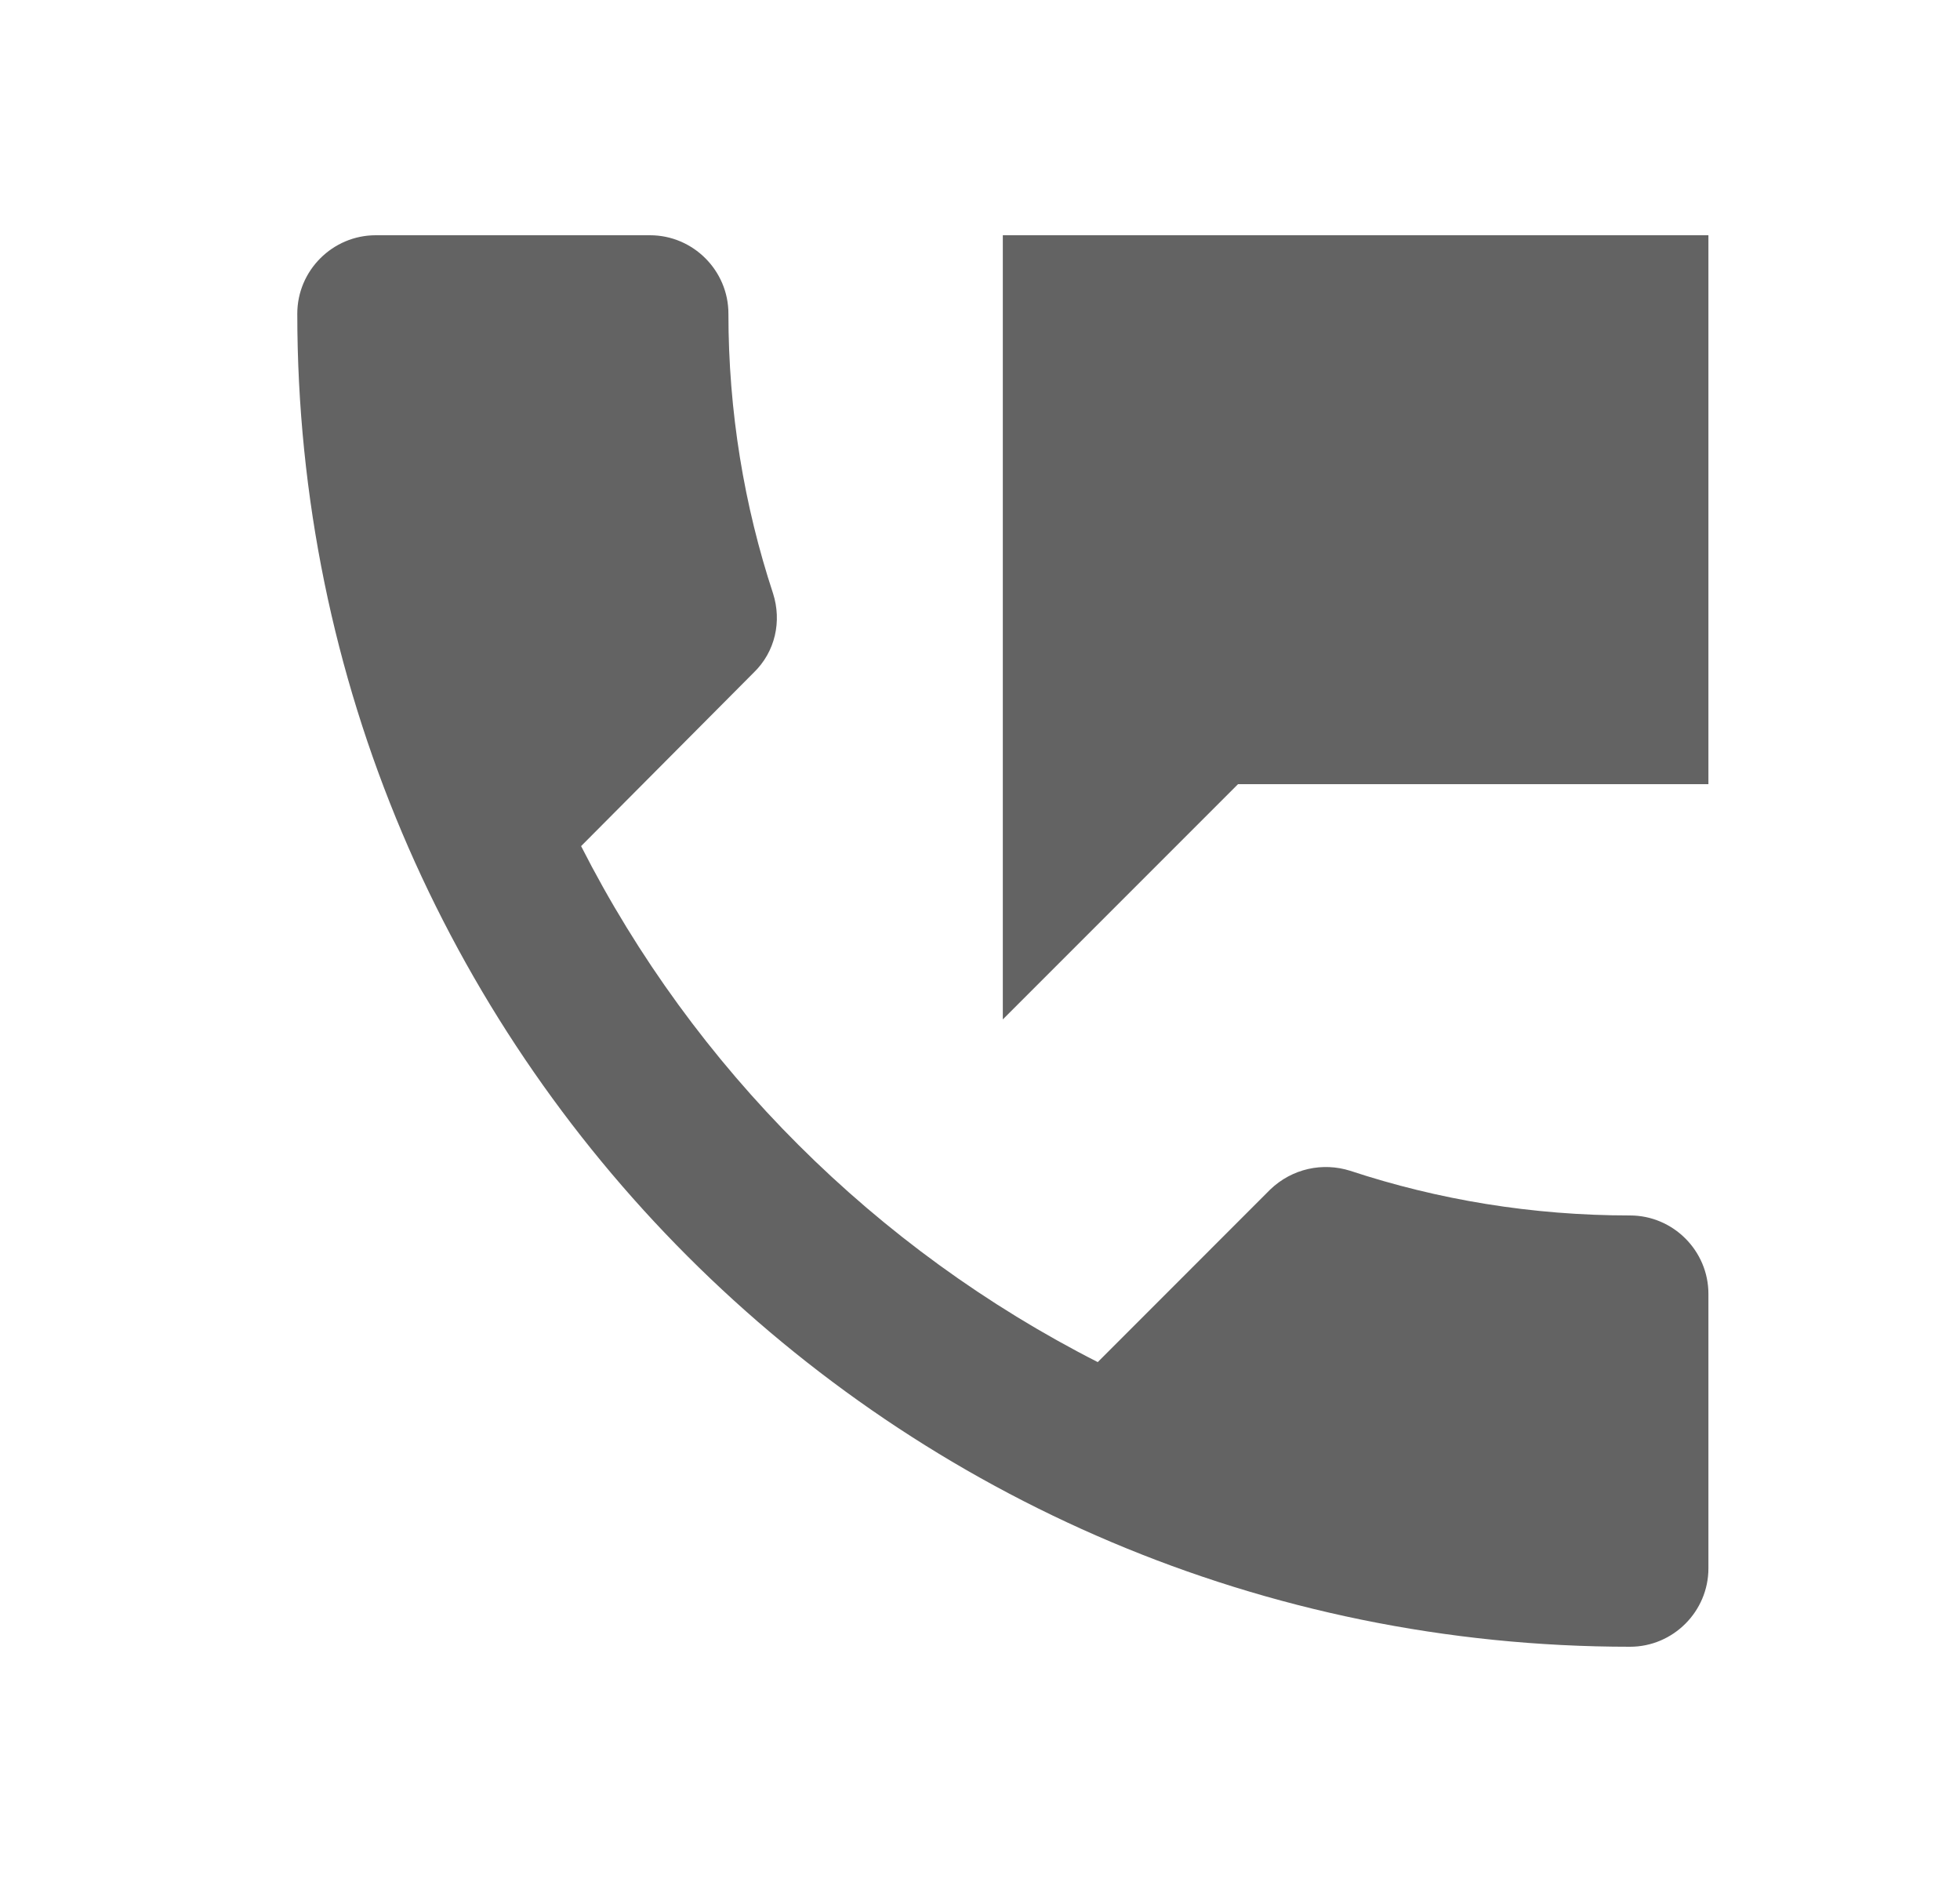 <svg width="25" height="24" viewBox="0 0 25 24" fill="none" xmlns="http://www.w3.org/2000/svg">
<g clip-path="url(#clip0_1633_5778)">
<path d="M20.791 15.5C19.541 15.5 18.341 15.3 17.221 14.93C16.872 14.82 16.482 14.9 16.201 15.17L14.002 17.37C11.171 15.93 8.851 13.62 7.412 10.79L9.611 8.58C9.892 8.31 9.972 7.92 9.861 7.57C9.492 6.45 9.291 5.25 9.291 4C9.291 3.45 8.841 3 8.291 3H4.792C4.242 3 3.792 3.45 3.792 4C3.792 13.39 11.402 21 20.791 21C21.341 21 21.791 20.55 21.791 20V16.5C21.791 15.95 21.341 15.5 20.791 15.5ZM12.791 3V13L15.791 10H21.791V3H12.791Z" fill="#636363"/>
</g>
<defs>
<clipPath id="clip0_1633_5778">
<rect width="24" height="24" fill="white" transform="translate(0.792)"/>
</clipPath>
</defs>
</svg>
